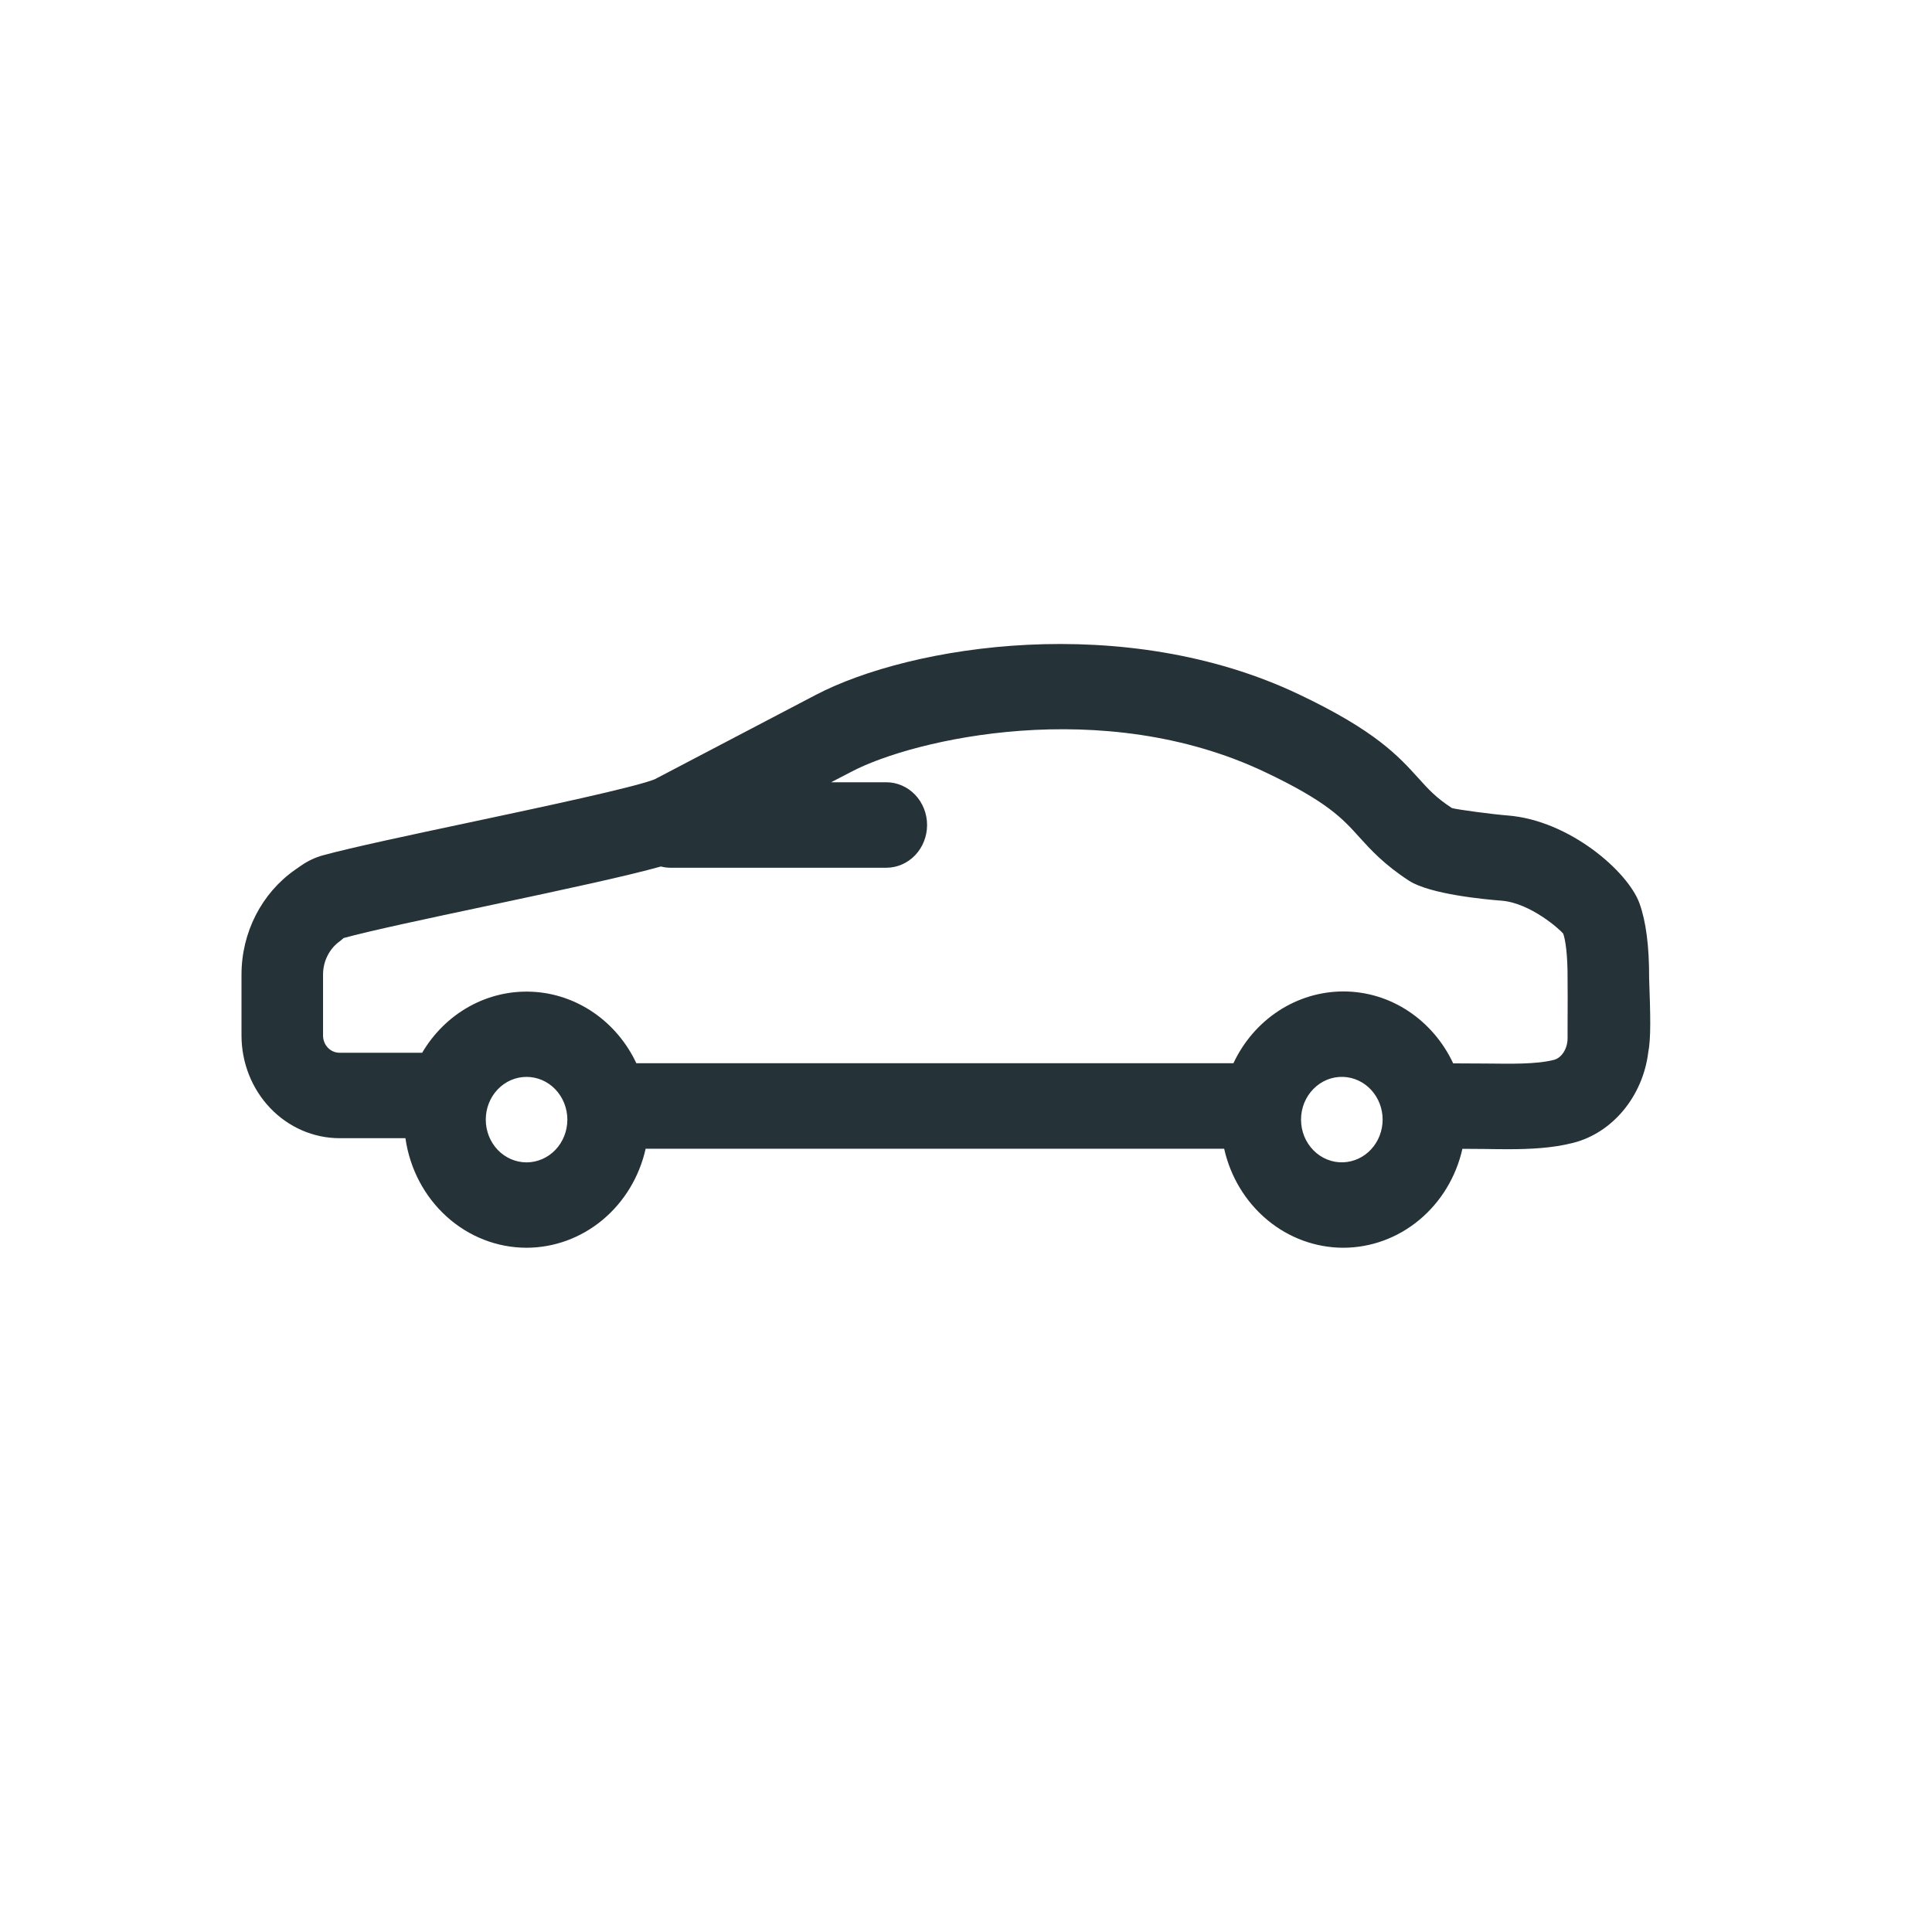 <svg width="48" height="48" viewBox="0 0 48 48" fill="none" xmlns="http://www.w3.org/2000/svg">
<path d="M33.374 26.755C33.238 26.75 33.102 26.773 32.975 26.824C32.848 26.875 32.732 26.953 32.634 27.052C32.536 27.151 32.458 27.27 32.404 27.401C32.351 27.532 32.324 27.673 32.324 27.816C32.324 27.959 32.351 28.1 32.404 28.232C32.458 28.363 32.536 28.482 32.634 28.581C32.732 28.68 32.848 28.757 32.975 28.808C33.102 28.859 33.238 28.883 33.374 28.877C33.636 28.867 33.885 28.751 34.067 28.553C34.249 28.355 34.351 28.091 34.351 27.816C34.351 27.541 34.249 27.277 34.067 27.079C33.885 26.881 33.636 26.765 33.374 26.755ZM15.811 26.416H30.644C30.895 25.881 31.283 25.431 31.766 25.115C32.248 24.8 32.805 24.633 33.374 24.632C34.572 24.632 35.609 25.361 36.104 26.419L36.923 26.423C37.532 26.429 38.161 26.445 38.605 26.333C38.798 26.284 38.946 26.054 38.946 25.797V25.526C38.949 25.092 38.949 24.421 38.946 24.325C38.949 23.71 38.892 23.343 38.837 23.195C38.756 23.094 38.024 22.434 37.305 22.377C36.897 22.346 35.532 22.218 35.011 21.884C34.388 21.479 34.058 21.115 33.766 20.793C33.361 20.342 32.976 19.916 31.437 19.186C27.397 17.263 22.691 18.368 21.165 19.167L20.649 19.435H22.019C22.288 19.435 22.546 19.547 22.736 19.746C22.926 19.945 23.033 20.215 23.033 20.497C23.033 20.779 22.926 21.049 22.736 21.248C22.546 21.447 22.288 21.559 22.019 21.559H16.659C16.578 21.559 16.498 21.548 16.419 21.528C15.583 21.762 14.125 22.077 12.074 22.513C10.593 22.827 9.193 23.125 8.538 23.305L8.453 23.377C8.321 23.469 8.213 23.594 8.139 23.74C8.064 23.886 8.026 24.049 8.026 24.215V25.728C8.026 25.964 8.209 26.155 8.434 26.155H10.489C10.774 25.67 11.178 25.273 11.659 25.006C12.14 24.739 12.681 24.613 13.224 24.64C13.768 24.666 14.294 24.846 14.749 25.158C15.204 25.471 15.571 25.906 15.811 26.418V26.416ZM16.041 28.54C15.884 29.24 15.506 29.863 14.969 30.309C14.432 30.756 13.767 30.999 13.081 31C12.351 30.999 11.646 30.724 11.095 30.224C10.543 29.725 10.18 29.034 10.073 28.278H8.434C7.789 28.277 7.17 28.008 6.714 27.53C6.257 27.052 6.001 26.404 6 25.728V24.215C6 23.167 6.498 22.194 7.329 21.611L7.47 21.513C7.646 21.39 7.827 21.305 8.023 21.25C8.735 21.056 10.161 20.752 11.671 20.432C13.408 20.063 15.785 19.558 16.268 19.36L20.259 17.269C22.639 16.021 27.941 15.191 32.273 17.252C34.174 18.155 34.739 18.781 35.239 19.332C35.493 19.614 35.676 19.817 36.073 20.076C36.209 20.115 37.081 20.231 37.454 20.26C38.993 20.38 40.447 21.654 40.732 22.442C40.895 22.892 40.975 23.515 40.972 24.299C41.005 25.239 41.02 25.789 40.95 26.147C40.816 27.23 40.069 28.147 39.077 28.396C38.562 28.526 38.01 28.552 37.458 28.552C37.27 28.552 37.079 28.549 36.89 28.546L36.333 28.542C36.176 29.241 35.798 29.863 35.261 30.309C34.724 30.756 34.059 30.999 33.374 31C32.688 30.999 32.023 30.756 31.486 30.309C30.949 29.863 30.571 29.24 30.414 28.54H16.042H16.041ZM13.081 26.755C12.812 26.755 12.554 26.867 12.364 27.067C12.175 27.266 12.068 27.537 12.069 27.818C12.069 28.1 12.176 28.37 12.366 28.569C12.557 28.768 12.815 28.879 13.084 28.879C13.352 28.878 13.61 28.766 13.8 28.567C13.99 28.367 14.096 28.097 14.096 27.815C14.095 27.534 13.988 27.264 13.798 27.065C13.608 26.866 13.35 26.755 13.081 26.755Z" fill="#253238"/>
</svg>
